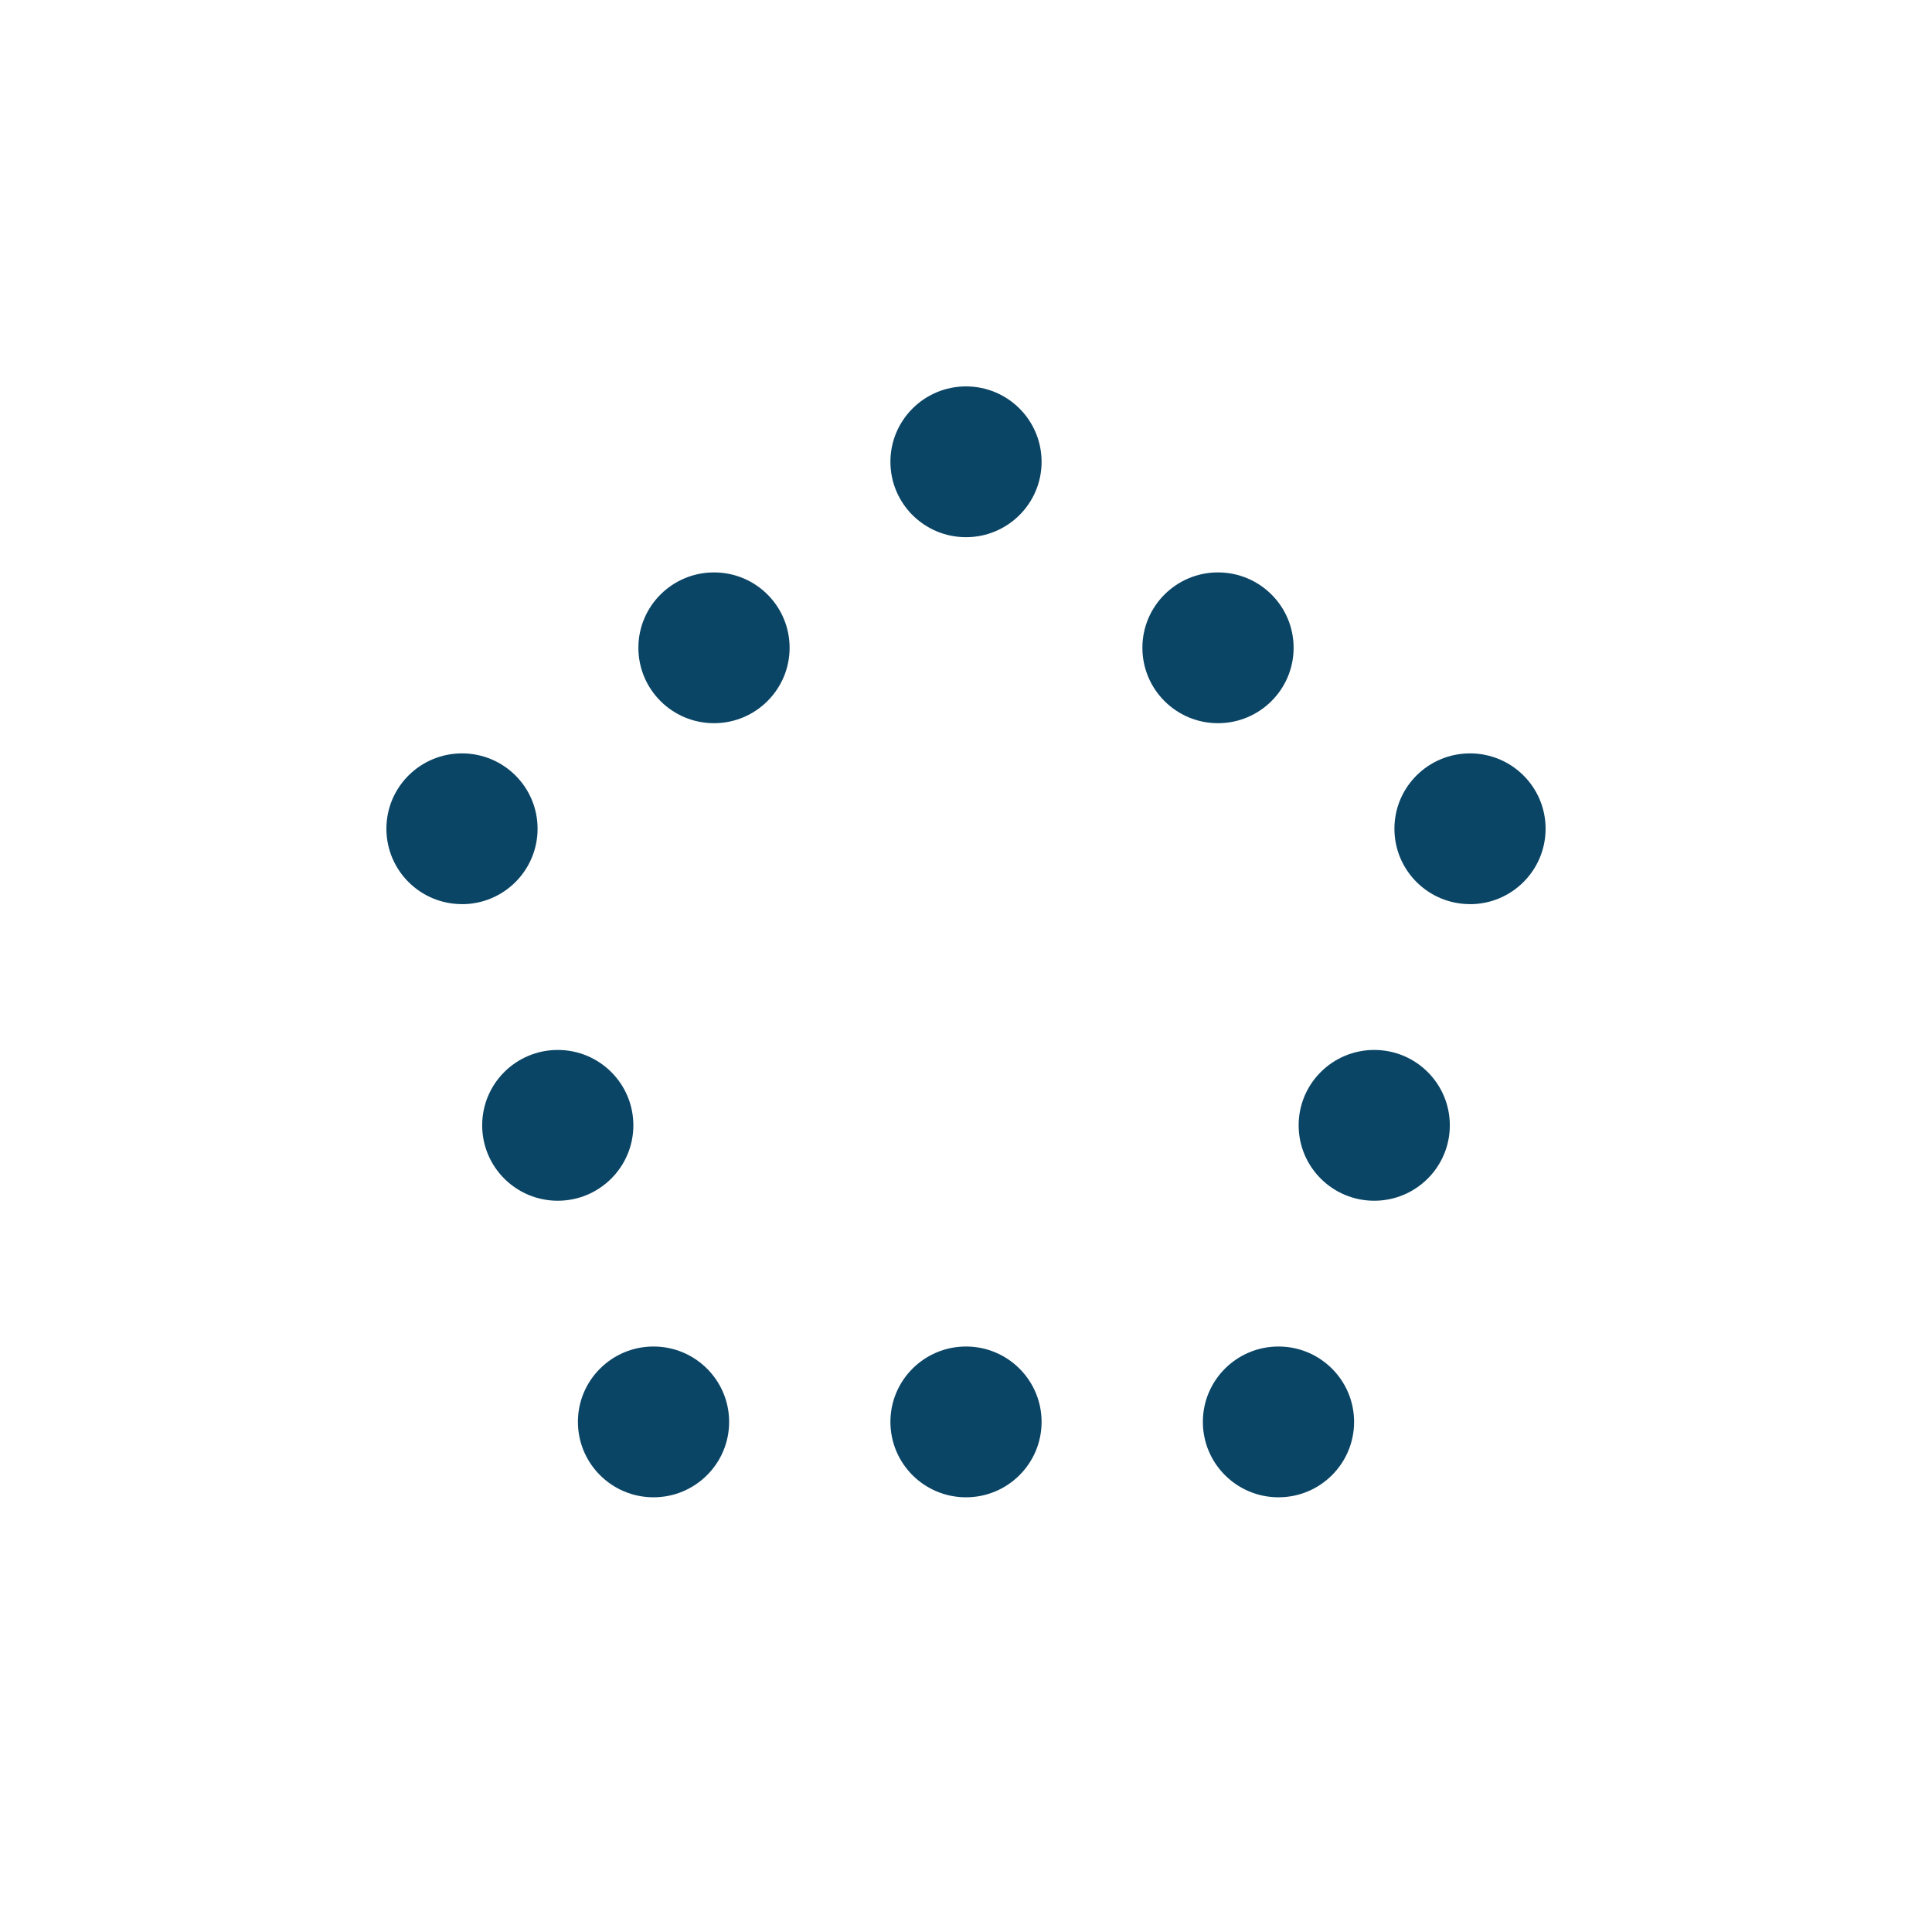 <svg
  width="40"
  height="40"
  viewbox="0 0 40 40"
  fill="#0B4566"
  xmlns="http://www.w3.org/2000/svg"
>
  <path d="M30.435 18.72c.864 0 1.565-.7 1.565-1.562 0-.862-.7-1.56-1.565-1.56s-1.565.698-1.565 1.56c0 .862.7 1.561 1.565 1.561zM9.565 18.72c.865 0 1.565-.7 1.565-1.562 0-.862-.7-1.56-1.565-1.56-.864 0-1.565.698-1.565 1.56 0 .862.7 1.561 1.565 1.561zM11.548 24.86c.864 0 1.565-.7 1.565-1.561 0-.863-.7-1.561-1.565-1.561s-1.565.698-1.565 1.56c0 .863.7 1.562 1.565 1.562zM28.452 24.86c.865 0 1.565-.7 1.565-1.561 0-.863-.7-1.561-1.565-1.561-.864 0-1.565.698-1.565 1.56 0 .863.7 1.562 1.565 1.562zM26.47 31c.864 0 1.565-.699 1.565-1.561s-.701-1.561-1.565-1.561c-.865 0-1.566.699-1.566 1.56 0 .863.701 1.562 1.566 1.562zM20 31c.864 0 1.565-.699 1.565-1.561s-.7-1.561-1.565-1.561c-.864 0-1.565.699-1.565 1.56 0 .863.7 1.562 1.565 1.562zM20 11.122c.864 0 1.565-.699 1.565-1.56C21.565 8.698 20.865 8 20 8c-.864 0-1.565.699-1.565 1.561s.7 1.561 1.565 1.561zM13.53 31c.865 0 1.566-.699 1.566-1.561s-.701-1.561-1.566-1.561c-.864 0-1.565.699-1.565 1.56 0 .863.701 1.562 1.565 1.562zM14.783 14.973c.864 0 1.565-.7 1.565-1.561 0-.862-.7-1.561-1.565-1.561s-1.566.699-1.566 1.56c0 .863.701 1.562 1.566 1.562zM25.217 14.973c.865 0 1.566-.7 1.566-1.561 0-.862-.701-1.561-1.566-1.561-.864 0-1.565.699-1.565 1.56 0 .863.7 1.562 1.565 1.562z"/>
</svg>

